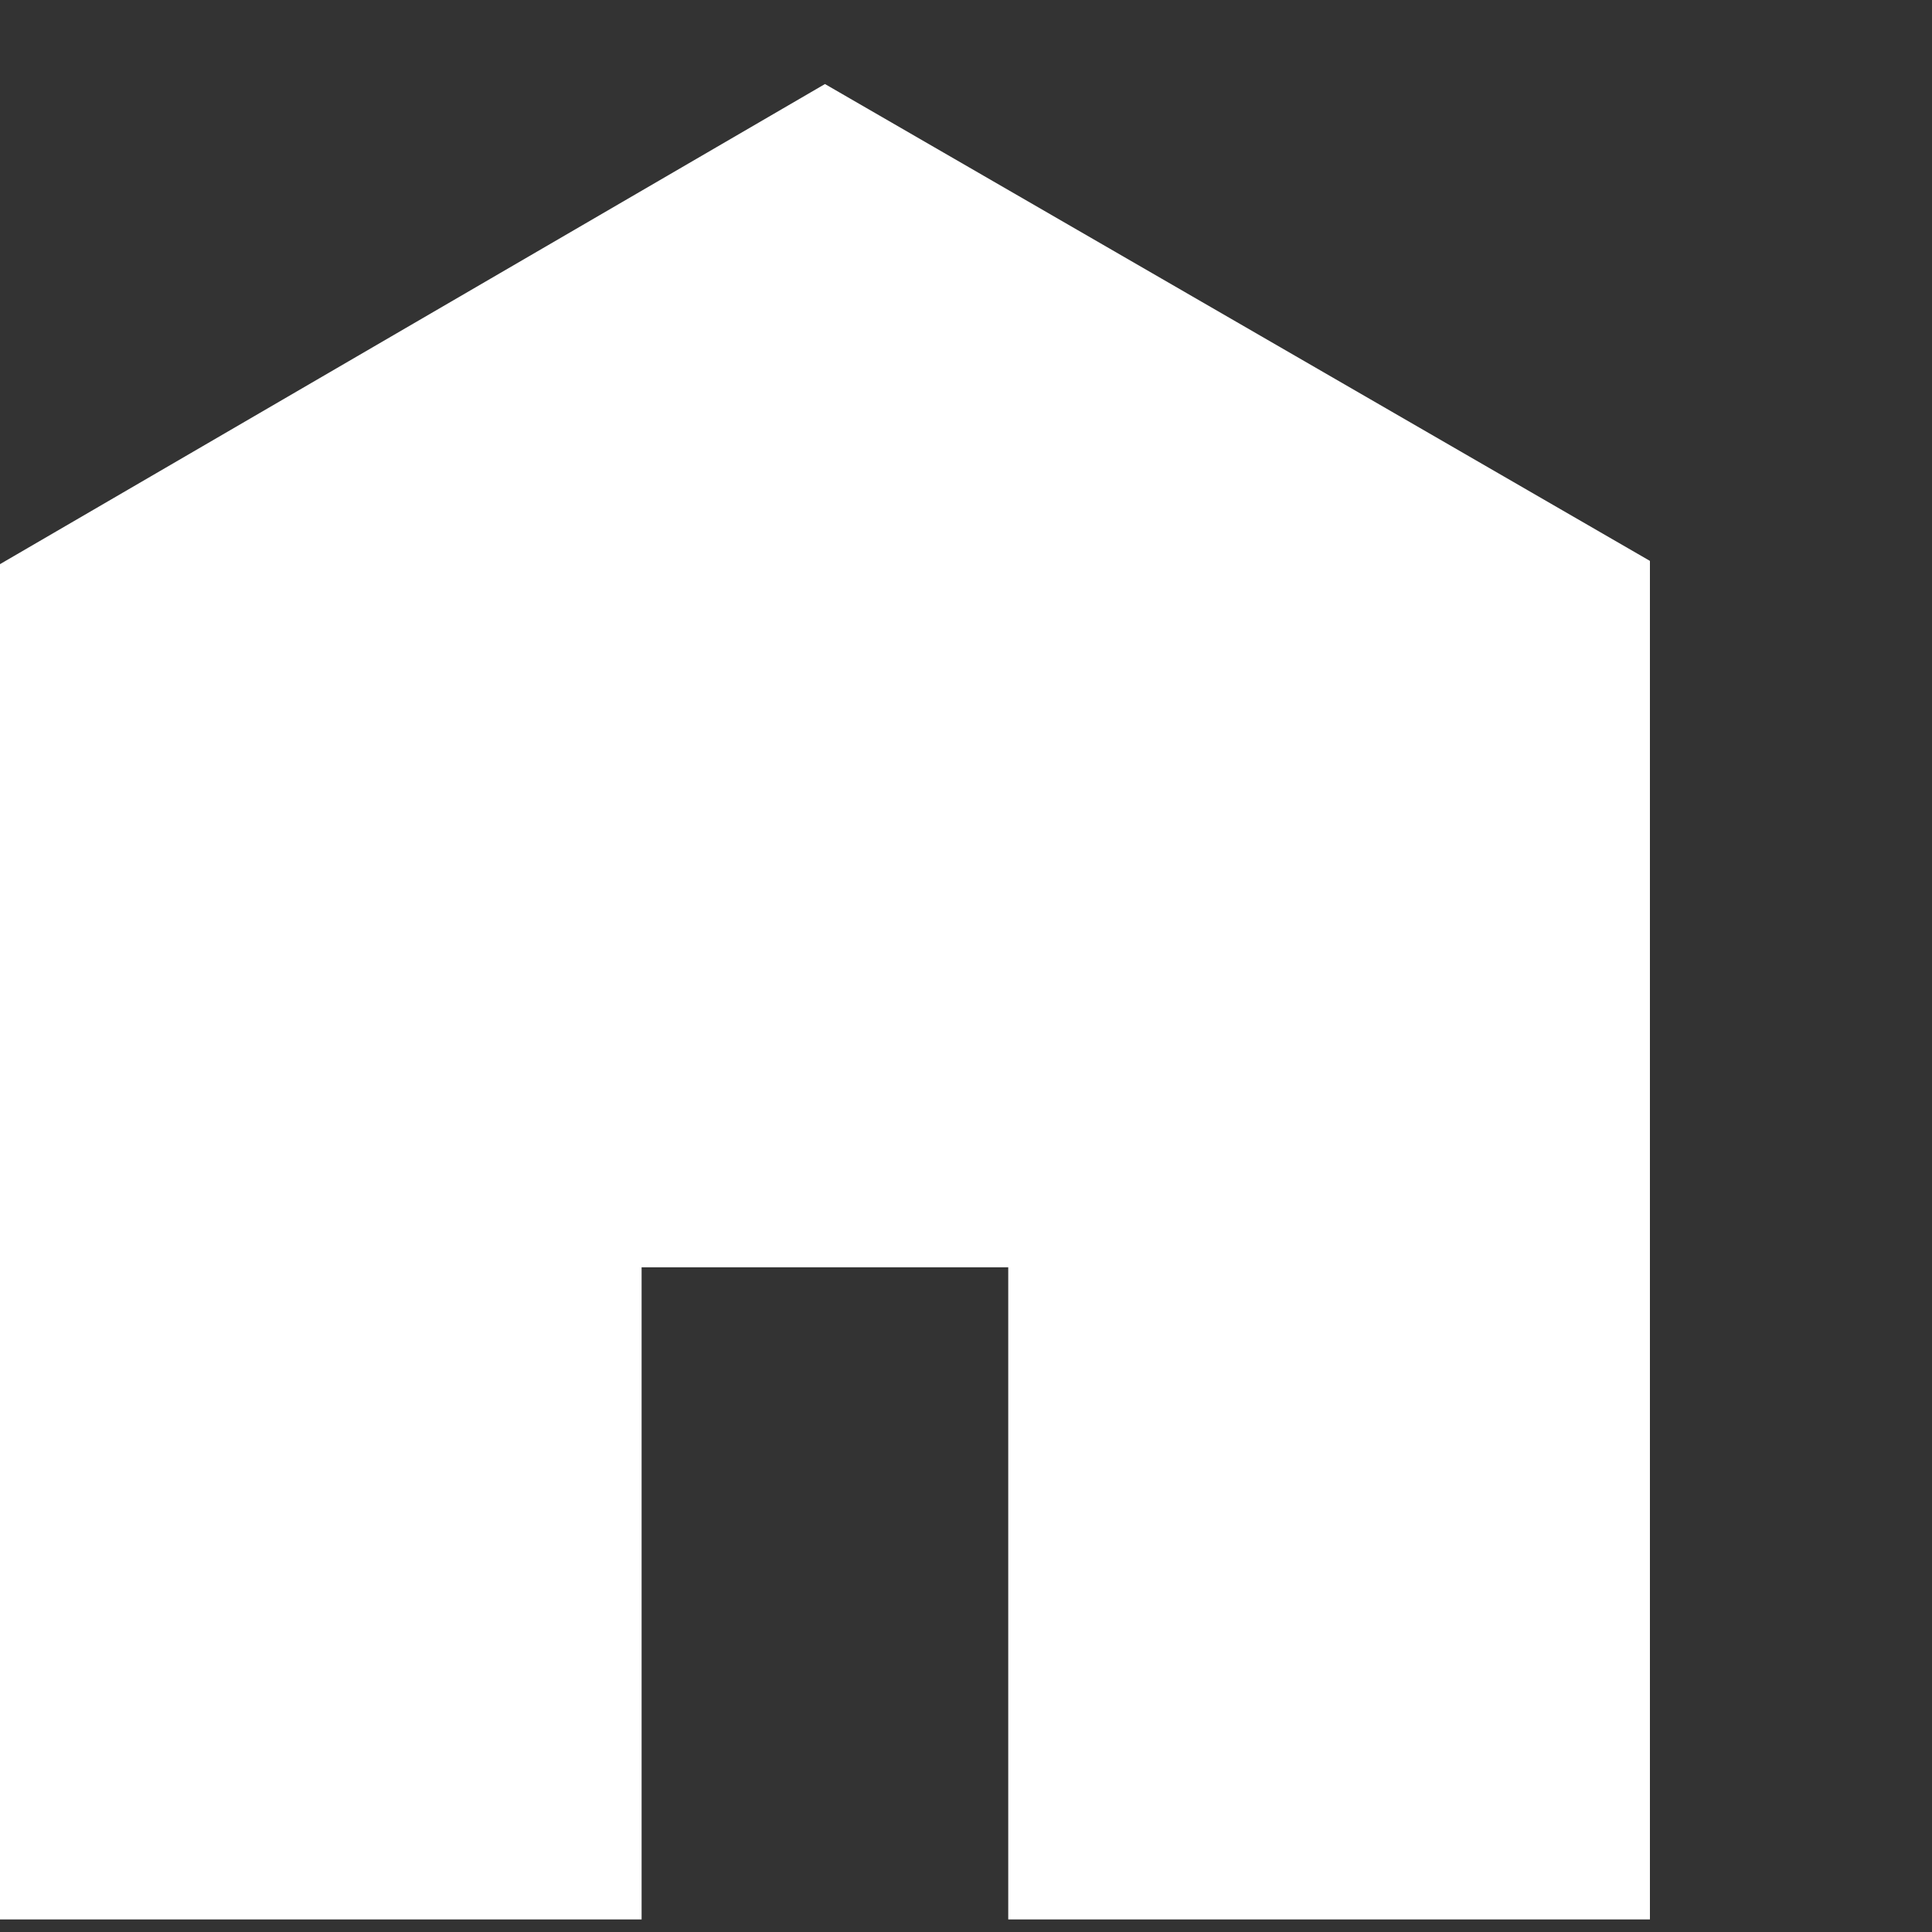 <svg width="22" height="22" viewBox="0 0 22 22" fill="none" xmlns="http://www.w3.org/2000/svg">
<rect x="0" y="0" width="22" height="22" fill="#333333" stroke="none"/>
<path d="M18.788 21.857H11.481V14.431H7.306V21.857H0V6.424L9.394 0.957L18.788 6.387V21.857Z" fill="white"/>
</svg>
